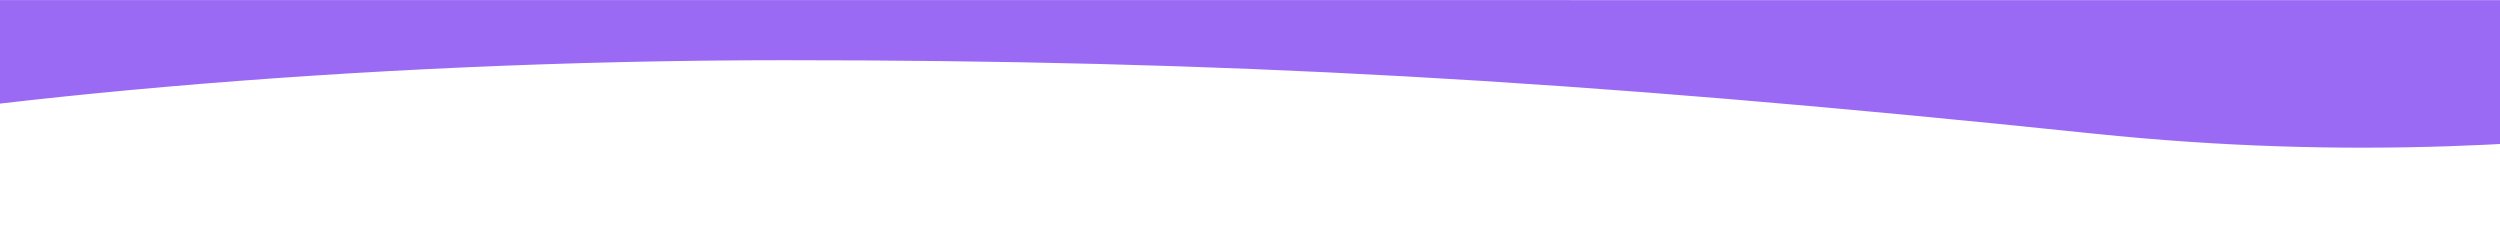 <svg width="1440" height="131" viewBox="0 0 1440 131" fill="none" xmlns="http://www.w3.org/2000/svg">
<path fill-rule="evenodd" clip-rule="evenodd" d="M1957.2 44.659C1957.2 92.782 1983.94 72.242 1831.5 54.636C1679.07 37.03 1507.91 108.432 1205.72 76.937C903.524 45.442 702.952 34.682 451.568 34.682C202.859 34.682 -40.502 58.157 -174.216 86.913C-307.931 115.67 -299.908 160.271 -299.908 103.932C-299.908 47.593 -299.908 0.057 -299.908 0.057L-174.216 0.057C-48.524 0.057 202.859 0.057 451.568 0.057C702.952 0.057 954.336 0.057 1205.72 0.058C1454.43 0.058 1705.81 0.058 1831.5 0.058L1957.2 0.058C1957.2 0.058 1957.2 -3.464 1957.2 44.659Z" fill="#9B6AF5"/>
</svg>
